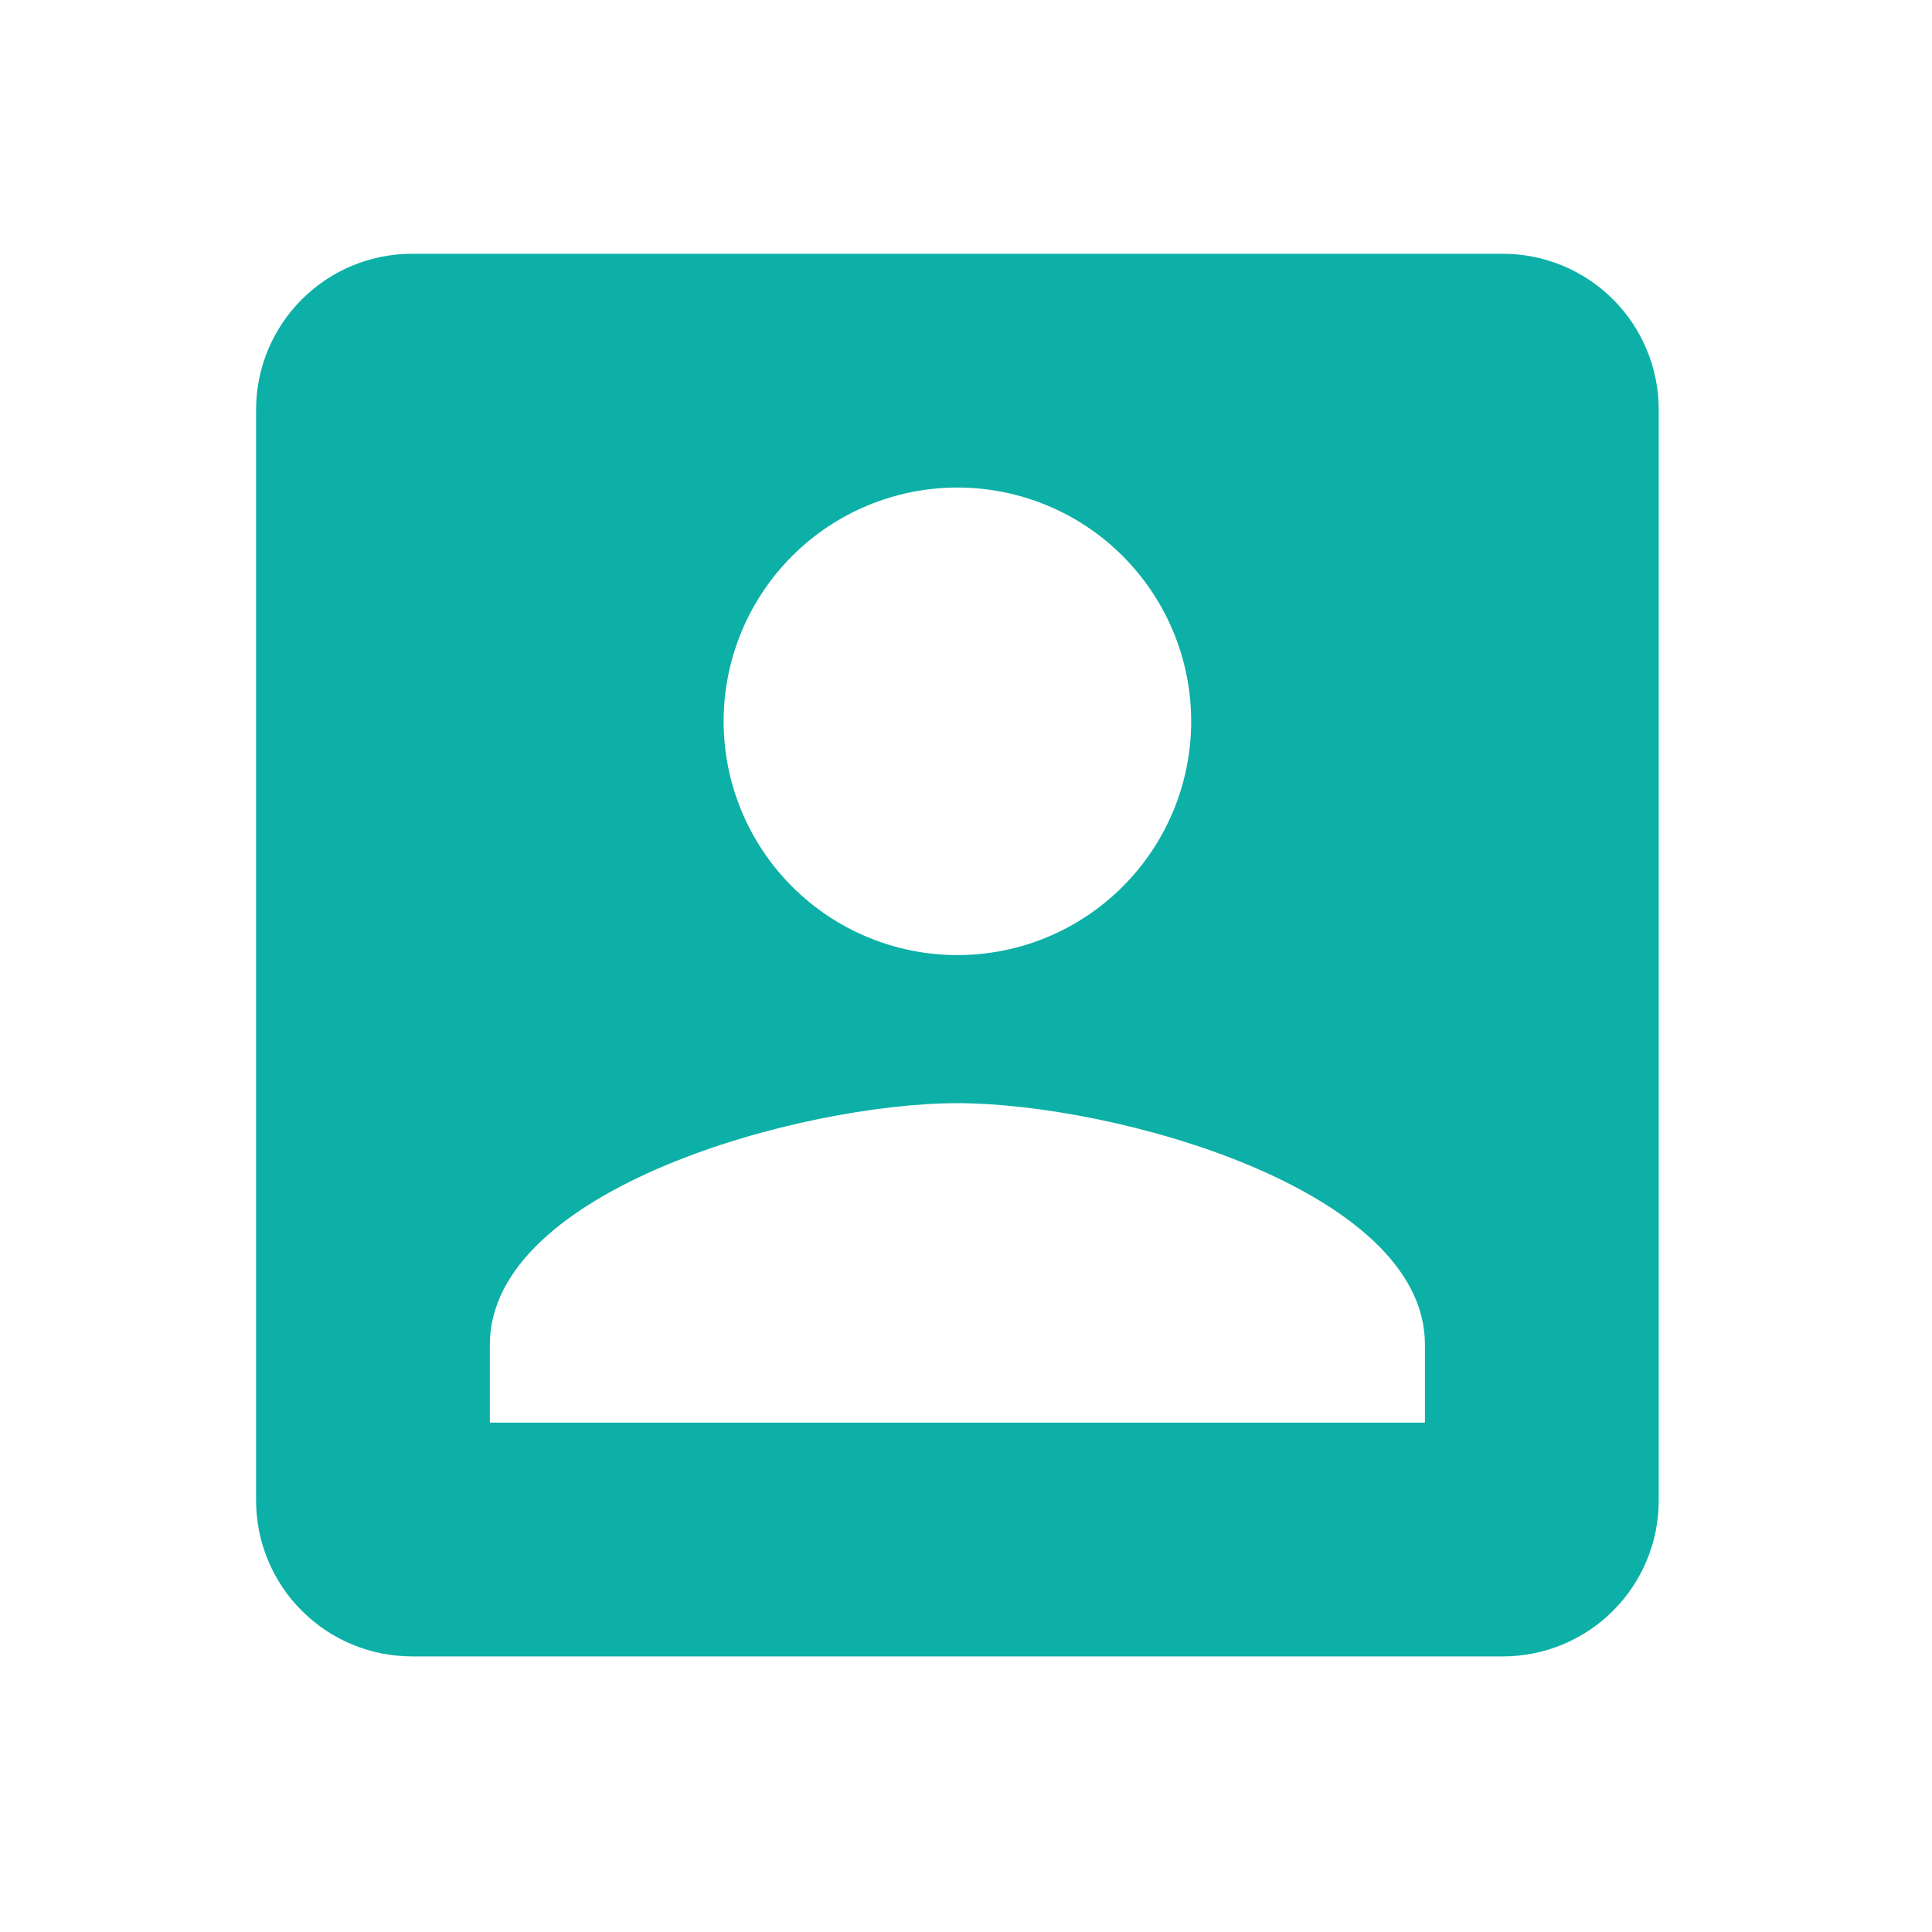 <svg width="20" height="20" viewBox="0 0 20 20" fill="none" xmlns="http://www.w3.org/2000/svg">
<g id="mdi:user-box">
<path id="Vector" d="M5.071 13.92C5.071 12.307 8.298 11.42 9.911 11.42C11.525 11.42 14.751 12.307 14.751 13.92V14.727H5.071M12.331 7.467C12.331 8.109 12.076 8.724 11.622 9.178C11.169 9.632 10.553 9.887 9.911 9.887C9.269 9.887 8.654 9.632 8.2 9.178C7.746 8.724 7.491 8.109 7.491 7.467C7.491 6.825 7.746 6.21 8.2 5.756C8.654 5.302 9.269 5.047 9.911 5.047C10.553 5.047 11.169 5.302 11.622 5.756C12.076 6.21 12.331 6.825 12.331 7.467ZM2.651 4.24V15.534C2.651 15.961 2.821 16.372 3.124 16.674C3.426 16.977 3.837 17.147 4.265 17.147H15.558C15.986 17.147 16.396 16.977 16.699 16.674C17.001 16.372 17.171 15.961 17.171 15.534V4.24C17.171 3.813 17.001 3.402 16.699 3.1C16.396 2.797 15.986 2.627 15.558 2.627H4.265C3.837 2.627 3.426 2.797 3.124 3.1C2.821 3.402 2.651 3.813 2.651 4.24Z" fill="#0CB0A6"/>
</g>
</svg>
